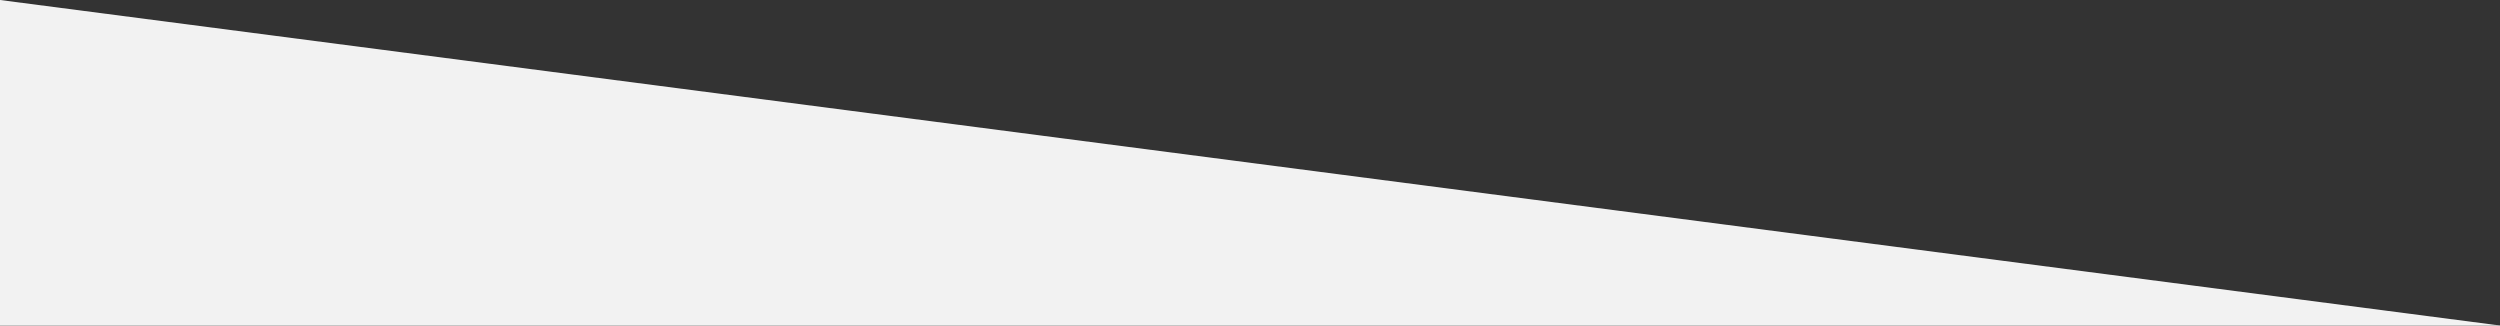 <svg xmlns="http://www.w3.org/2000/svg" viewBox="0 0 1920 250"><rect x="0" y="0" width="1920" height="250" fill="#333333" stroke="none"/><defs><style>.cls-1{fill:#f2f2f2;}</style></defs><title>work-flow-bg_1</title><g id="Layer_2" data-name="Layer 2"><g id="Layer_10" data-name="Layer 10"><polygon class="cls-1" points="1920 250 0 250 0 0 1920 250"/></g></g></svg>